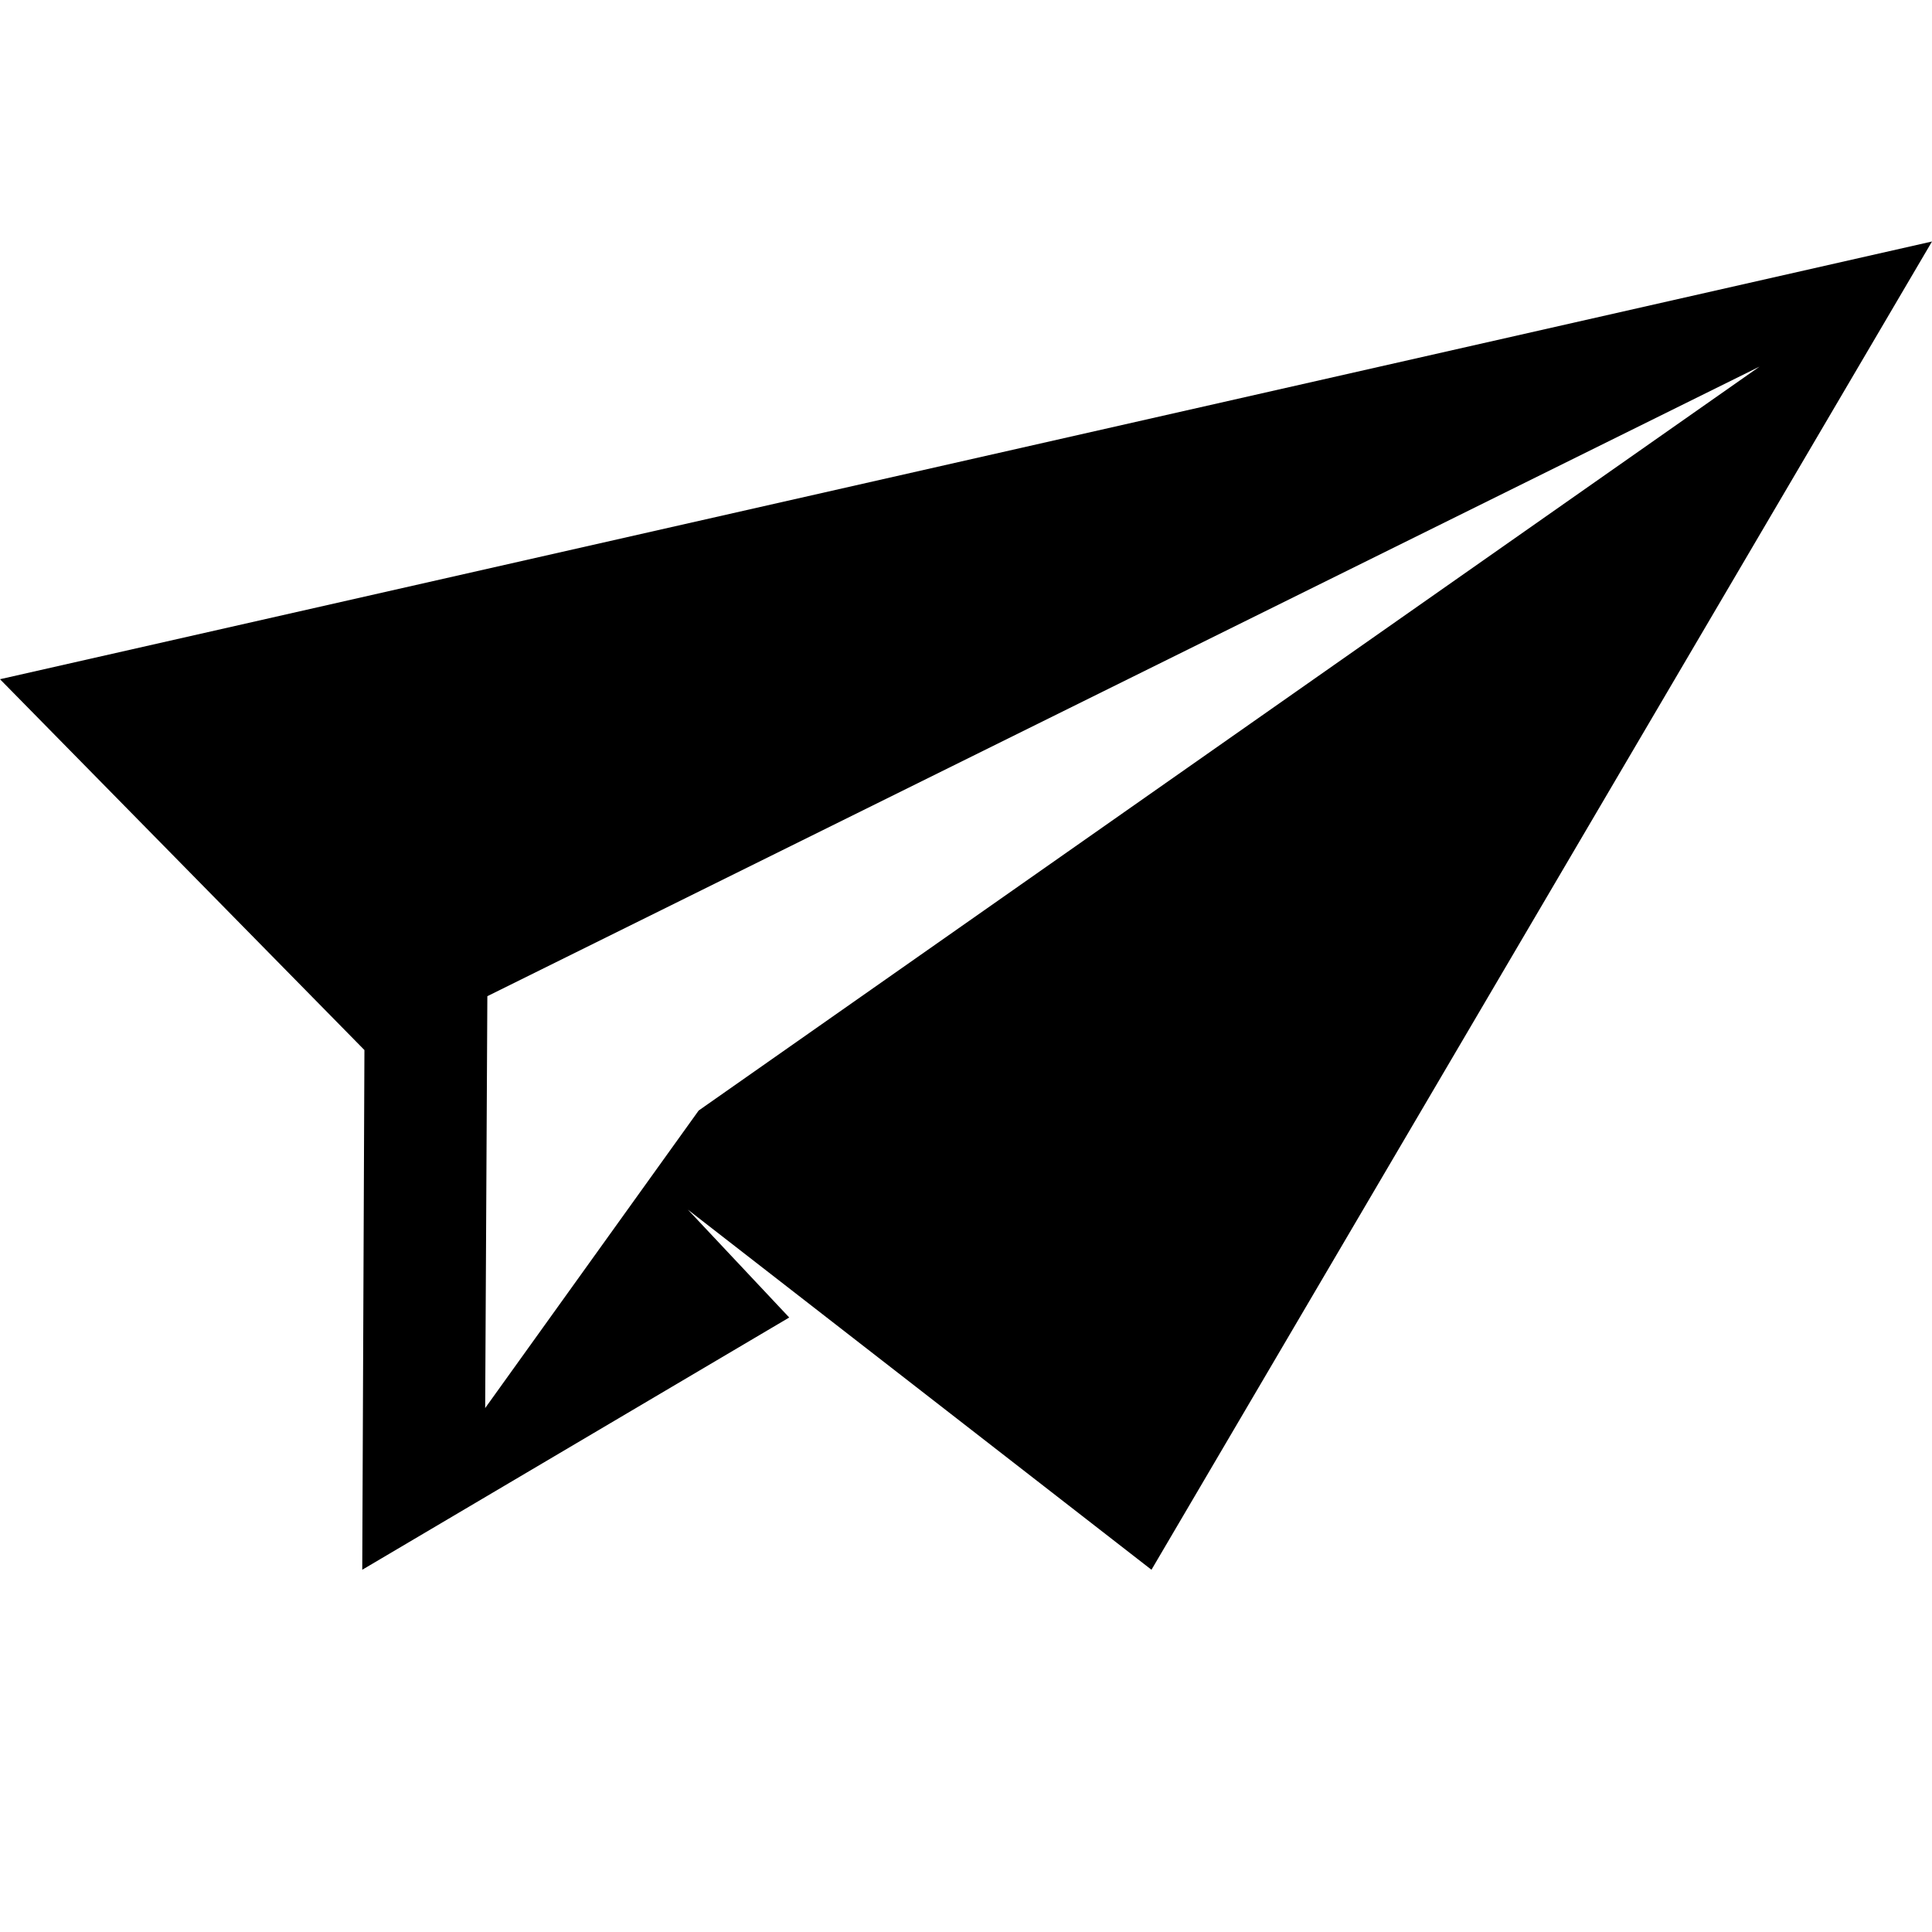 <svg xmlns="http://www.w3.org/2000/svg" width="16" height="16" viewBox="0 0 16 16"><path d="M16 2L9.536 13l-3.839-2.982.839.893L3 13l.018-4.304L0 5.625zM4.036 8.25l-.018 3.411 1.768-2.464 8.786-6.161z"/></svg>